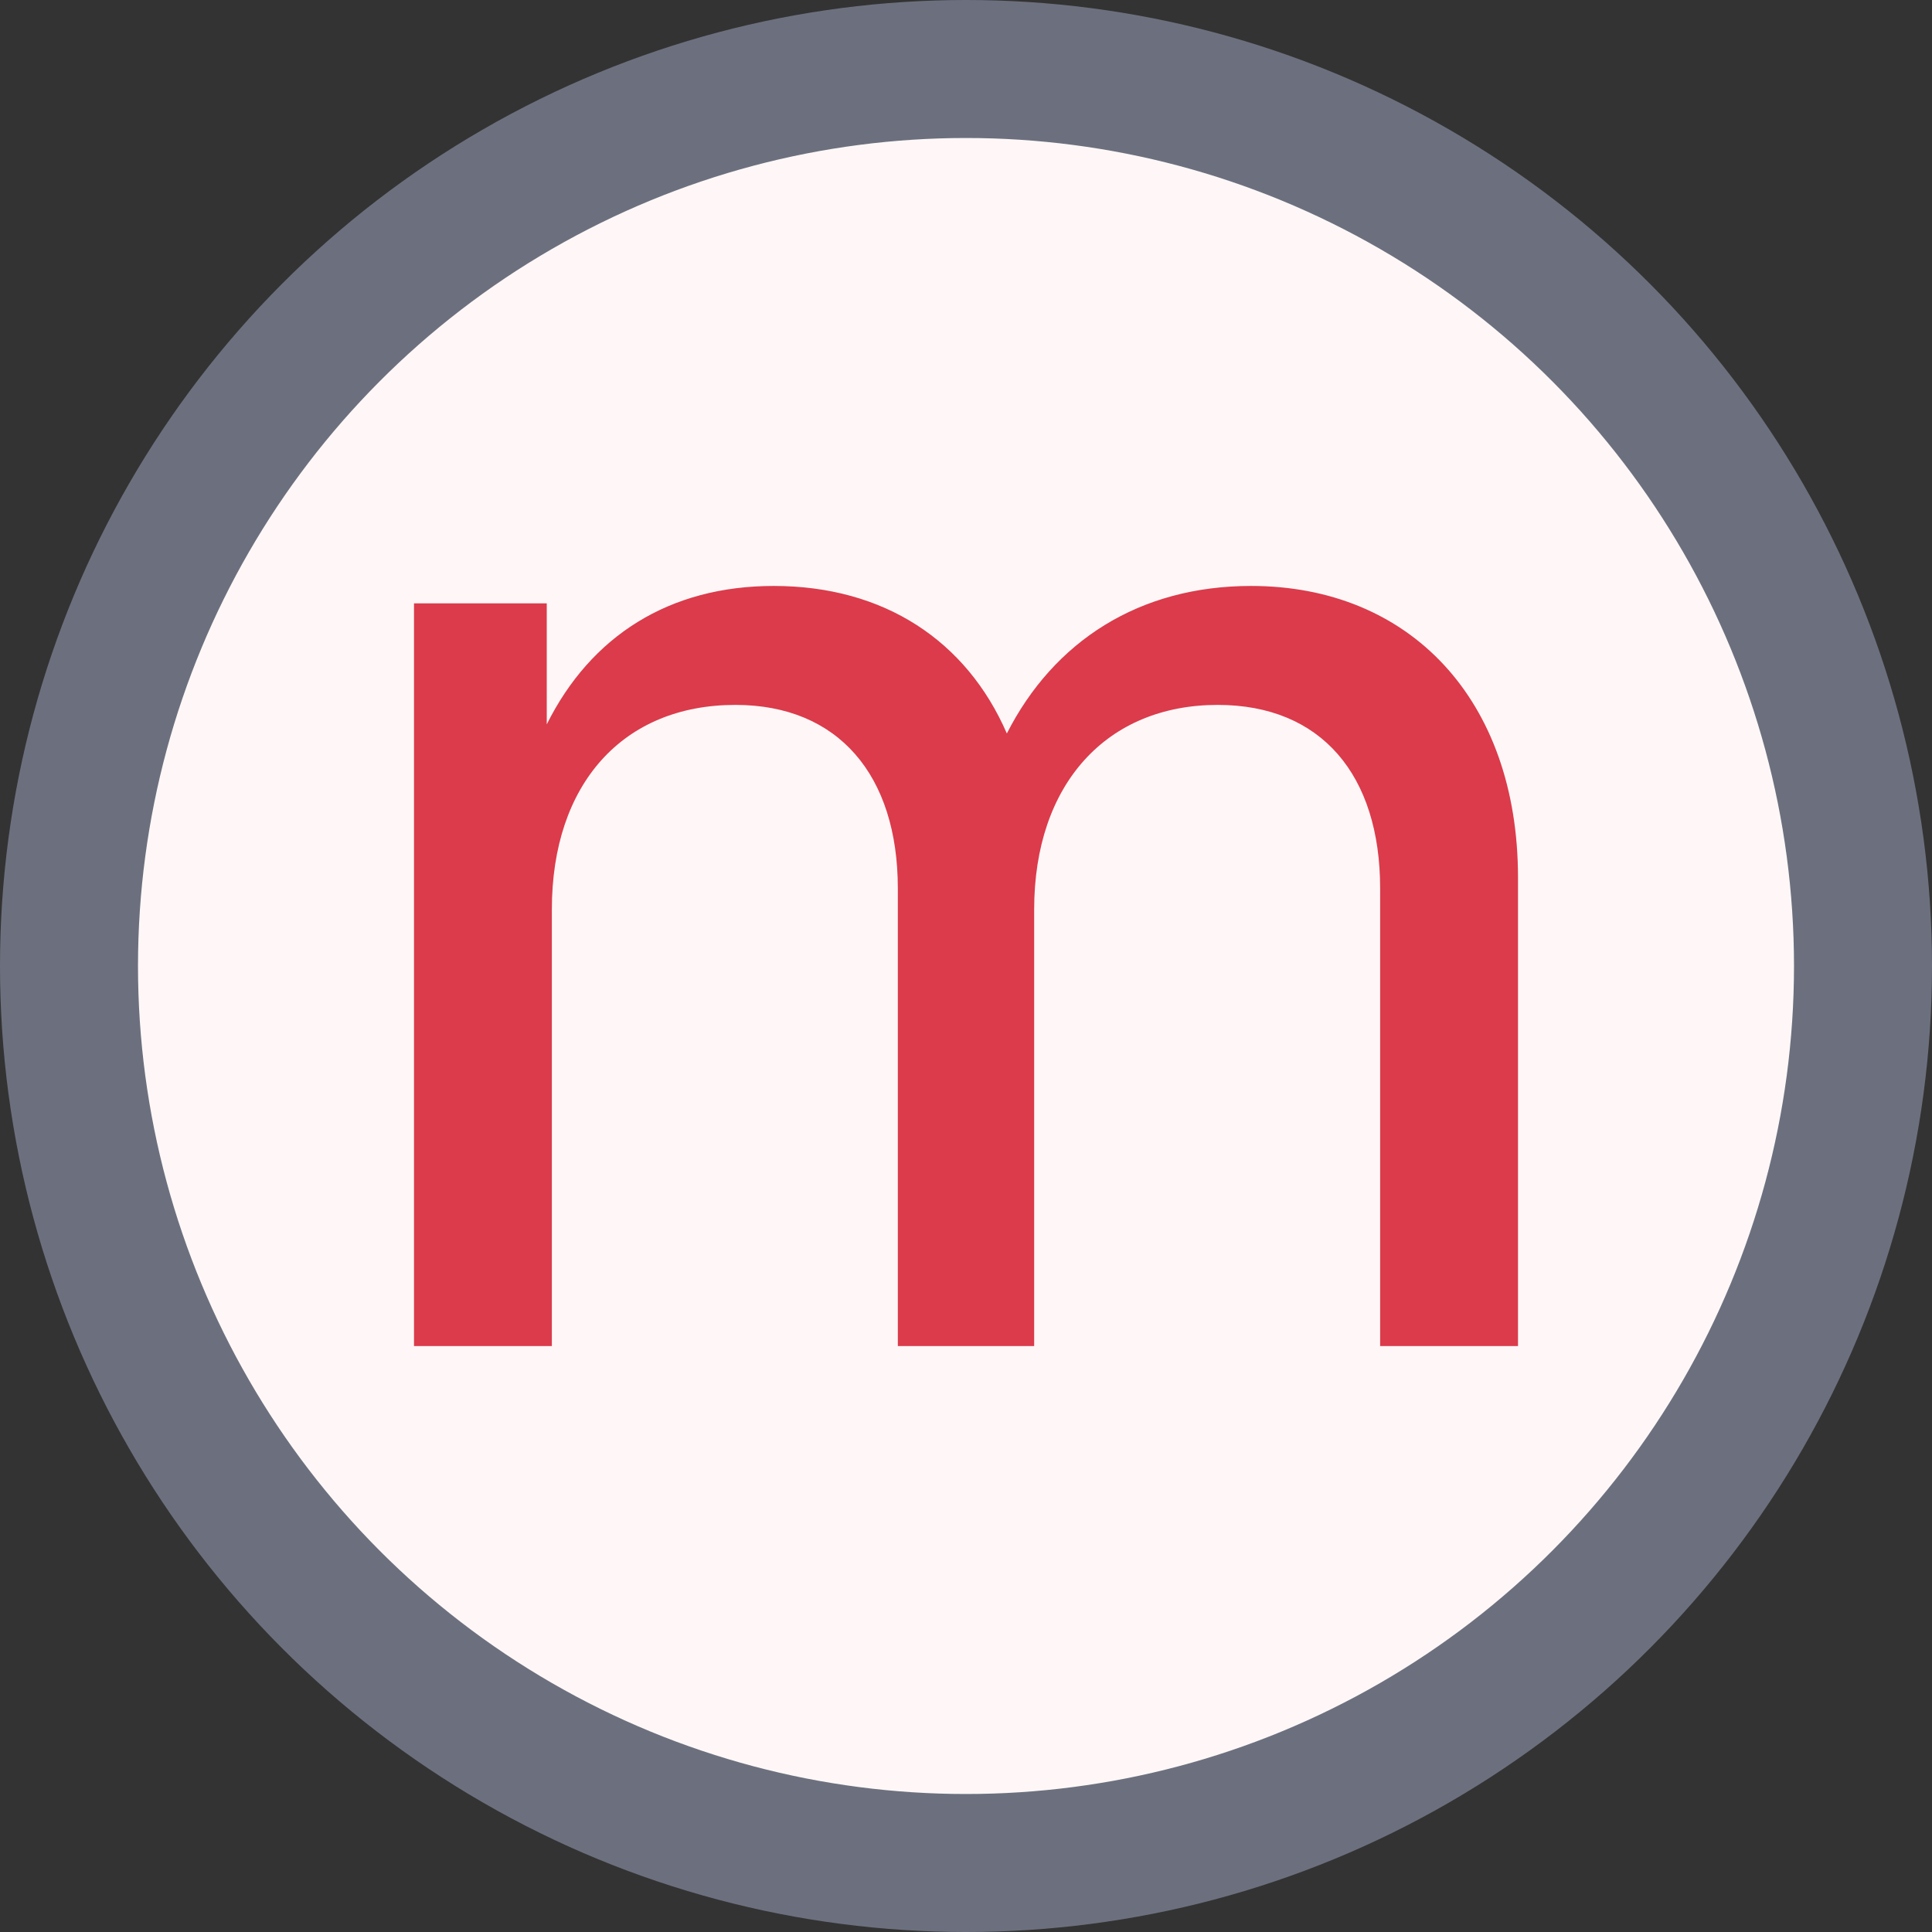 <svg width="14" height="14" viewBox="0 0 14 14" fill="none" xmlns="http://www.w3.org/2000/svg">
<rect x="0" y="0" width="14" height="14" fill="#333333" stroke="none"/>
<circle cx="7" cy="7" r="6.5" fill="#FFF7F7" stroke="#6C707E"/>
<path d="M9.066 4.246C8.254 4.246 7.636 4.647 7.296 5.315C7.004 4.643 6.406 4.246 5.607 4.246C4.849 4.246 4.281 4.609 3.962 5.249V4.372H3V9.754H3.999V6.59C3.999 5.681 4.514 5.108 5.329 5.108C6.075 5.108 6.506 5.618 6.506 6.438V9.754H7.494V6.59C7.494 5.681 8.02 5.108 8.824 5.108C9.576 5.108 10.001 5.618 10.001 6.438V9.754H11V6.359C11 5.071 10.217 4.246 9.066 4.246Z" fill="#DB3B4B"/>
</svg>
